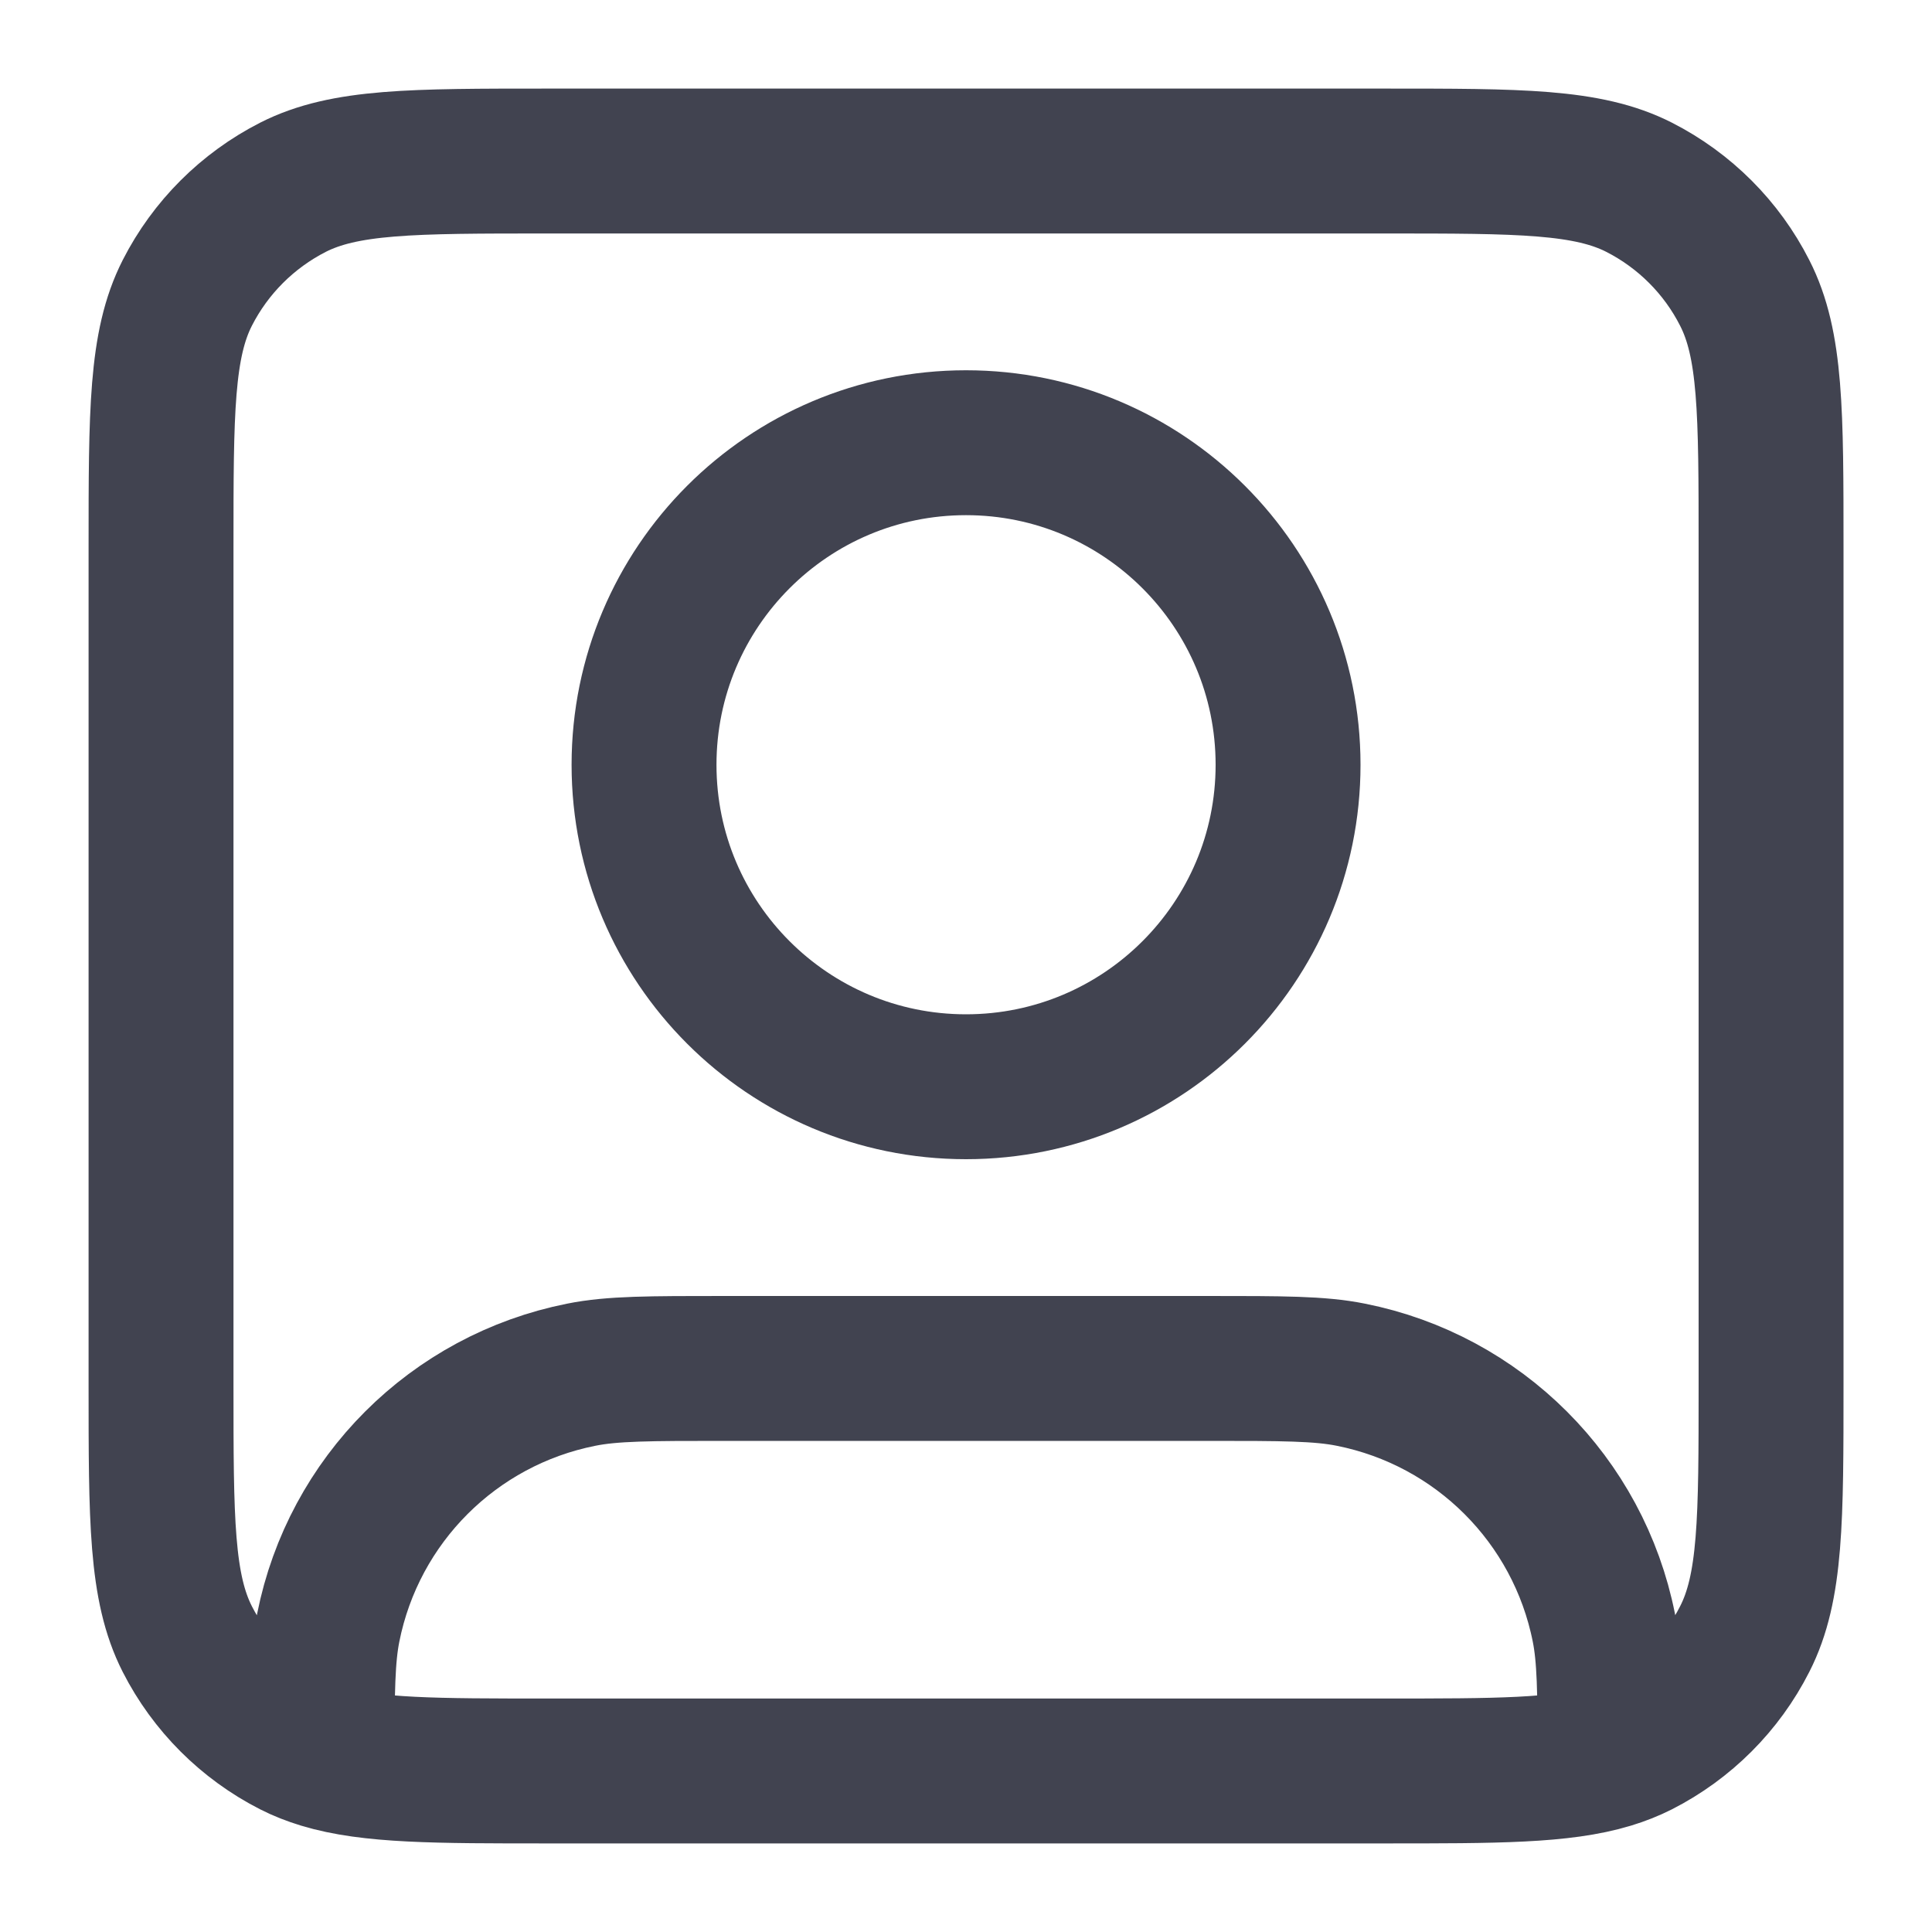 <svg width="20" height="20" viewBox="0 0 20 20" fill="none" xmlns="http://www.w3.org/2000/svg">
<g clip-path="url(#clip0_293_2551)">
<path d="M3.334 18.181C3.836 18.333 4.514 18.333 5.667 18.333H14.334C15.487 18.333 16.165 18.333 16.667 18.181M3.334 18.181C3.226 18.148 3.126 18.109 3.032 18.061C2.562 17.821 2.179 17.439 1.939 16.968C1.667 16.433 1.667 15.733 1.667 14.333V5.667C1.667 4.266 1.667 3.566 1.939 3.032C2.179 2.561 2.562 2.179 3.032 1.939C3.567 1.667 4.267 1.667 5.667 1.667H14.334C15.734 1.667 16.434 1.667 16.969 1.939C17.439 2.179 17.822 2.561 18.061 3.032C18.334 3.566 18.334 4.266 18.334 5.667V14.333C18.334 15.733 18.334 16.433 18.061 16.968C17.822 17.439 17.439 17.821 16.969 18.061C16.874 18.109 16.775 18.148 16.667 18.181M3.334 18.181C3.334 17.507 3.338 17.15 3.398 16.849C3.661 15.527 4.694 14.494 6.017 14.231C6.339 14.166 6.726 14.166 7.5 14.166H12.5C13.275 14.166 13.662 14.166 13.984 14.231C15.306 14.494 16.34 15.527 16.603 16.849C16.663 17.15 16.667 17.507 16.667 18.181M13.334 7.917C13.334 9.757 11.841 11.25 10 11.25C8.159 11.25 6.667 9.757 6.667 7.917C6.667 6.076 8.159 4.583 10 4.583C11.841 4.583 13.334 6.076 13.334 7.917Z" stroke="#414350" stroke-width="1.5" stroke-linecap="round" stroke-linejoin="round"/>
</g>
<defs>
<clipPath id="clip0_293_2551">
<rect width="20" height="20" fill="white"/>
</clipPath>
</defs>
</svg>
